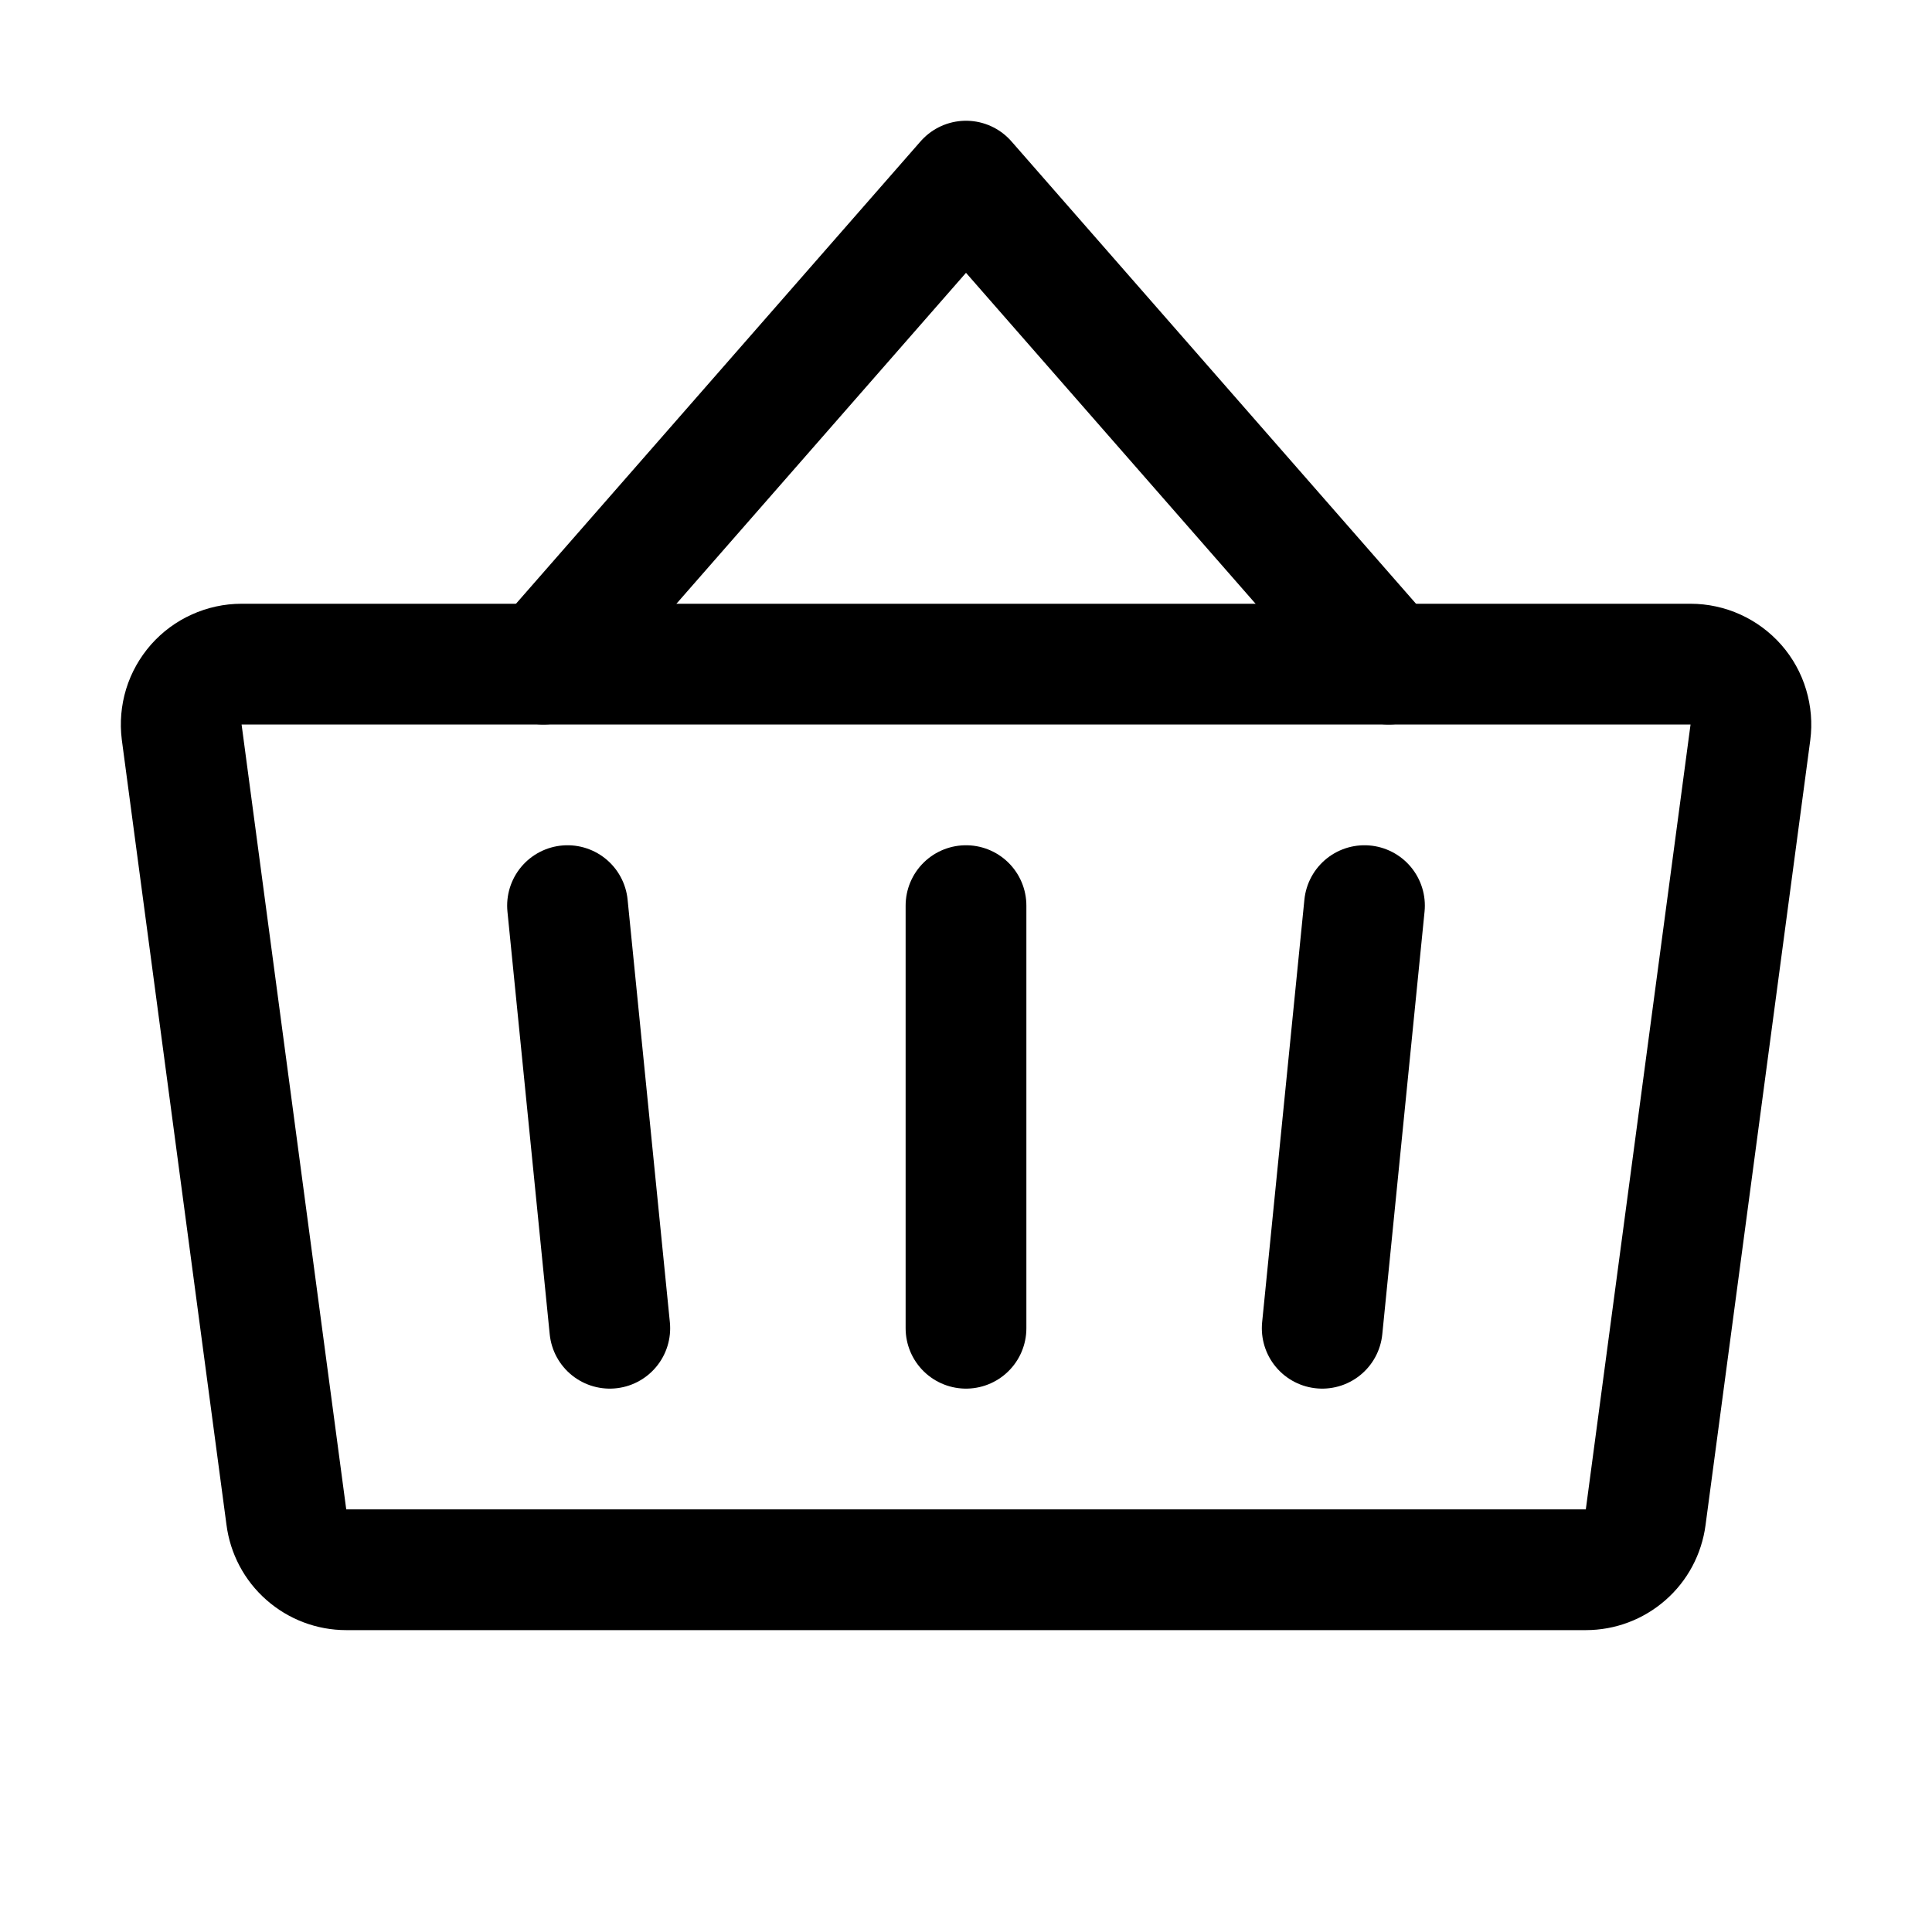 <svg width="24" height="24" viewBox="0 0 24 24" fill="none" xmlns="http://www.w3.org/2000/svg">
<g clip-path="url(#clip0_3143_43477)">
<path d="M12 11.25V16.5" stroke="black" stroke-width="1.5" stroke-linecap="round" stroke-linejoin="round"/>
<path d="M17.25 8.25L12 2.25L6.75 8.25" stroke="black" stroke-width="1.5" stroke-linecap="round" stroke-linejoin="round"/>
<path d="M3 8.25C2.894 8.25 2.789 8.273 2.692 8.317C2.595 8.36 2.509 8.424 2.438 8.504C2.368 8.584 2.315 8.678 2.284 8.779C2.253 8.881 2.244 8.988 2.257 9.094C2.545 11.25 3.3 16.92 3.557 18.844C3.58 19.025 3.668 19.192 3.805 19.312C3.942 19.433 4.118 19.5 4.301 19.5H19.7C19.882 19.5 20.057 19.434 20.194 19.314C20.331 19.195 20.419 19.029 20.443 18.849L21.744 9.099C21.758 8.993 21.749 8.886 21.718 8.783C21.688 8.681 21.635 8.586 21.565 8.506C21.494 8.426 21.407 8.361 21.31 8.317C21.213 8.273 21.107 8.25 21 8.25H3Z" stroke="black" stroke-width="1.5" stroke-linecap="round" stroke-linejoin="round"/>
<path d="M16.95 11.25L16.425 16.5" stroke="black" stroke-width="1.5" stroke-linecap="round" stroke-linejoin="round"/>
<path d="M7.05 11.25L7.575 16.5" stroke="black" stroke-width="1.5" stroke-linecap="round" stroke-linejoin="round"/>
</g>
<defs>
<clipPath id="clip0_3143_43477">
<rect width="24" height="24" fill="white"/>
</clipPath>
</defs>
</svg>
